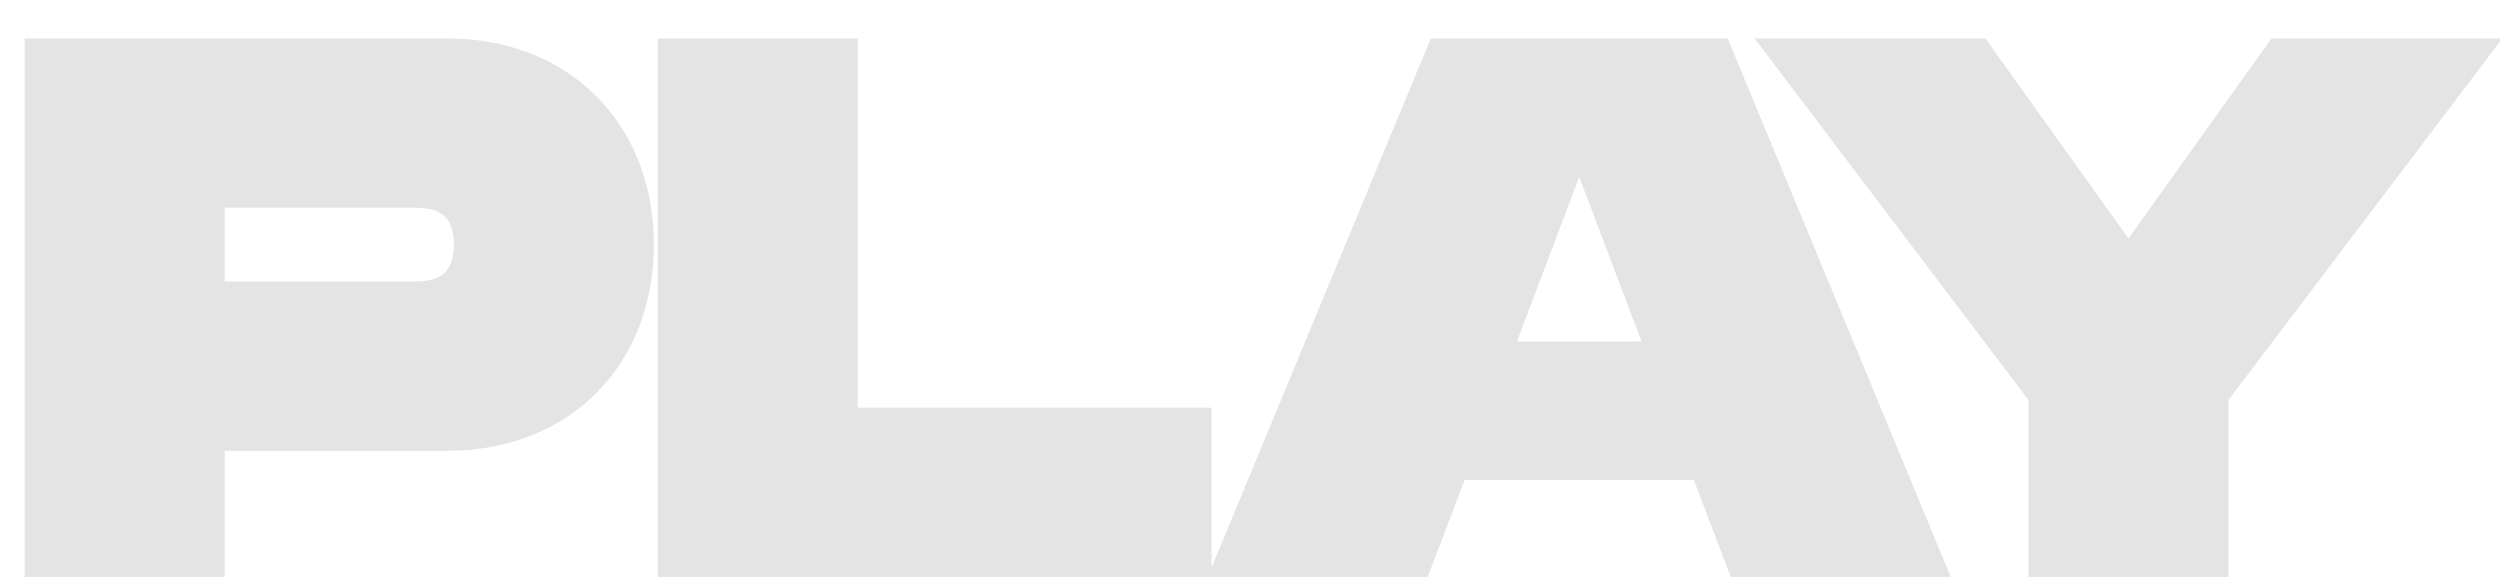 <svg width="52" height="12" viewBox="0 0 52 12" xmlns="http://www.w3.org/2000/svg"><path d="M4.672 12V9.376h4.64c2.544 0 4.288-1.792 4.288-4.288C13.6 2.592 11.856.8 9.312.8h-8.8V12h4.16zm3.919-6.144H4.672V4.32h3.84c.416 0 .928 0 .928.768 0 .72-.45.765-.849.768zM25.2 12V8.48h-7.36V.8h-4.16V12H25.2zm4.496 0l.768-2.016h4.768L36 12h4.576L35.936.8H29.76L25.12 12h4.576zm4.448-4.896h-2.592l1.296-3.424 1.296 3.424zM46.352 12V8.32L52.048.8h-4.8l-2.976 4.16L41.296.8h-4.8l5.696 7.52V12h4.16z" fill="#E4E4E4" fill-rule="nonzero"/></svg>